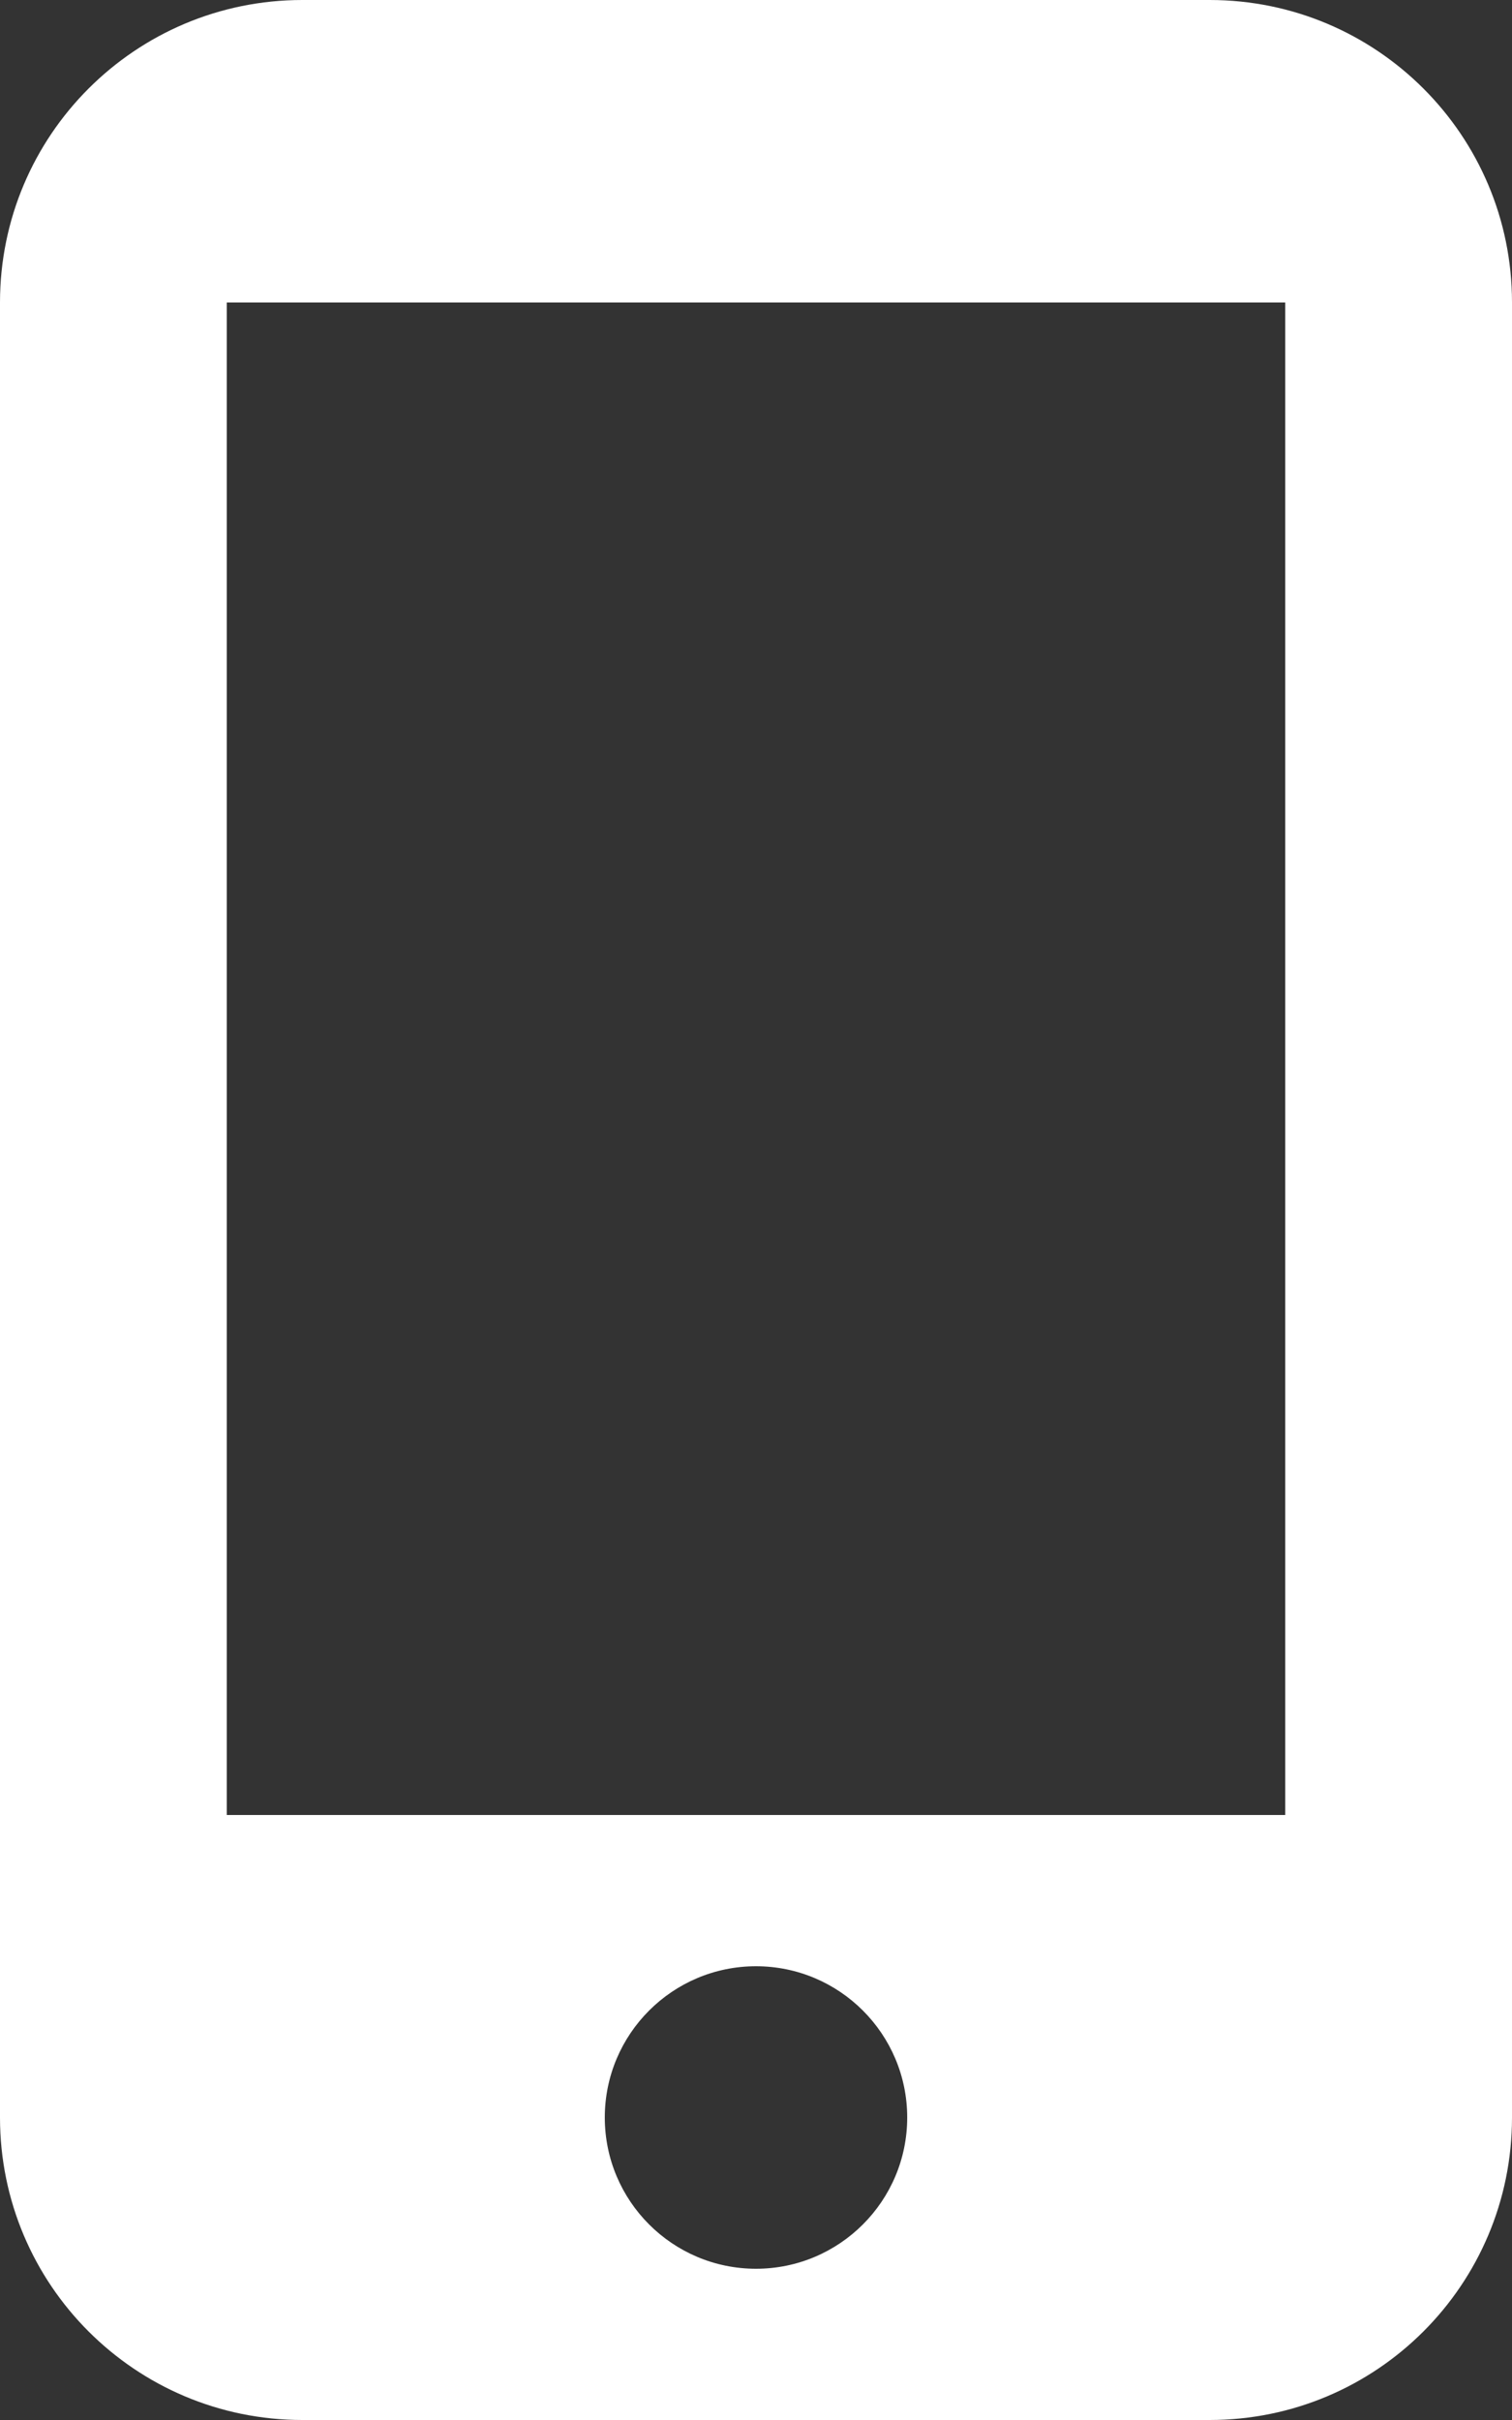 <svg width="10" height="16" viewBox="0 0 10 16" fill="none" xmlns="http://www.w3.org/2000/svg">
<rect x="0" y="0" width="10" height="16" fill="#333333" stroke="none"/>
<path fill-rule="evenodd" clip-rule="evenodd" d="M0 2C0 0.895 0.895 0 2 0H8C9.105 0 10 0.895 10 2V14C10 15.105 9.105 16 8 16H2C0.895 16 0 15.105 0 14V2ZM1.5 2H8.5V12H1.5V2ZM5 13C4.448 13 4 13.448 4 14C4 14.552 4.448 15 5 15C5.552 15 6 14.552 6 14C6 13.448 5.552 13 5 13Z" fill="white"/>
</svg>
